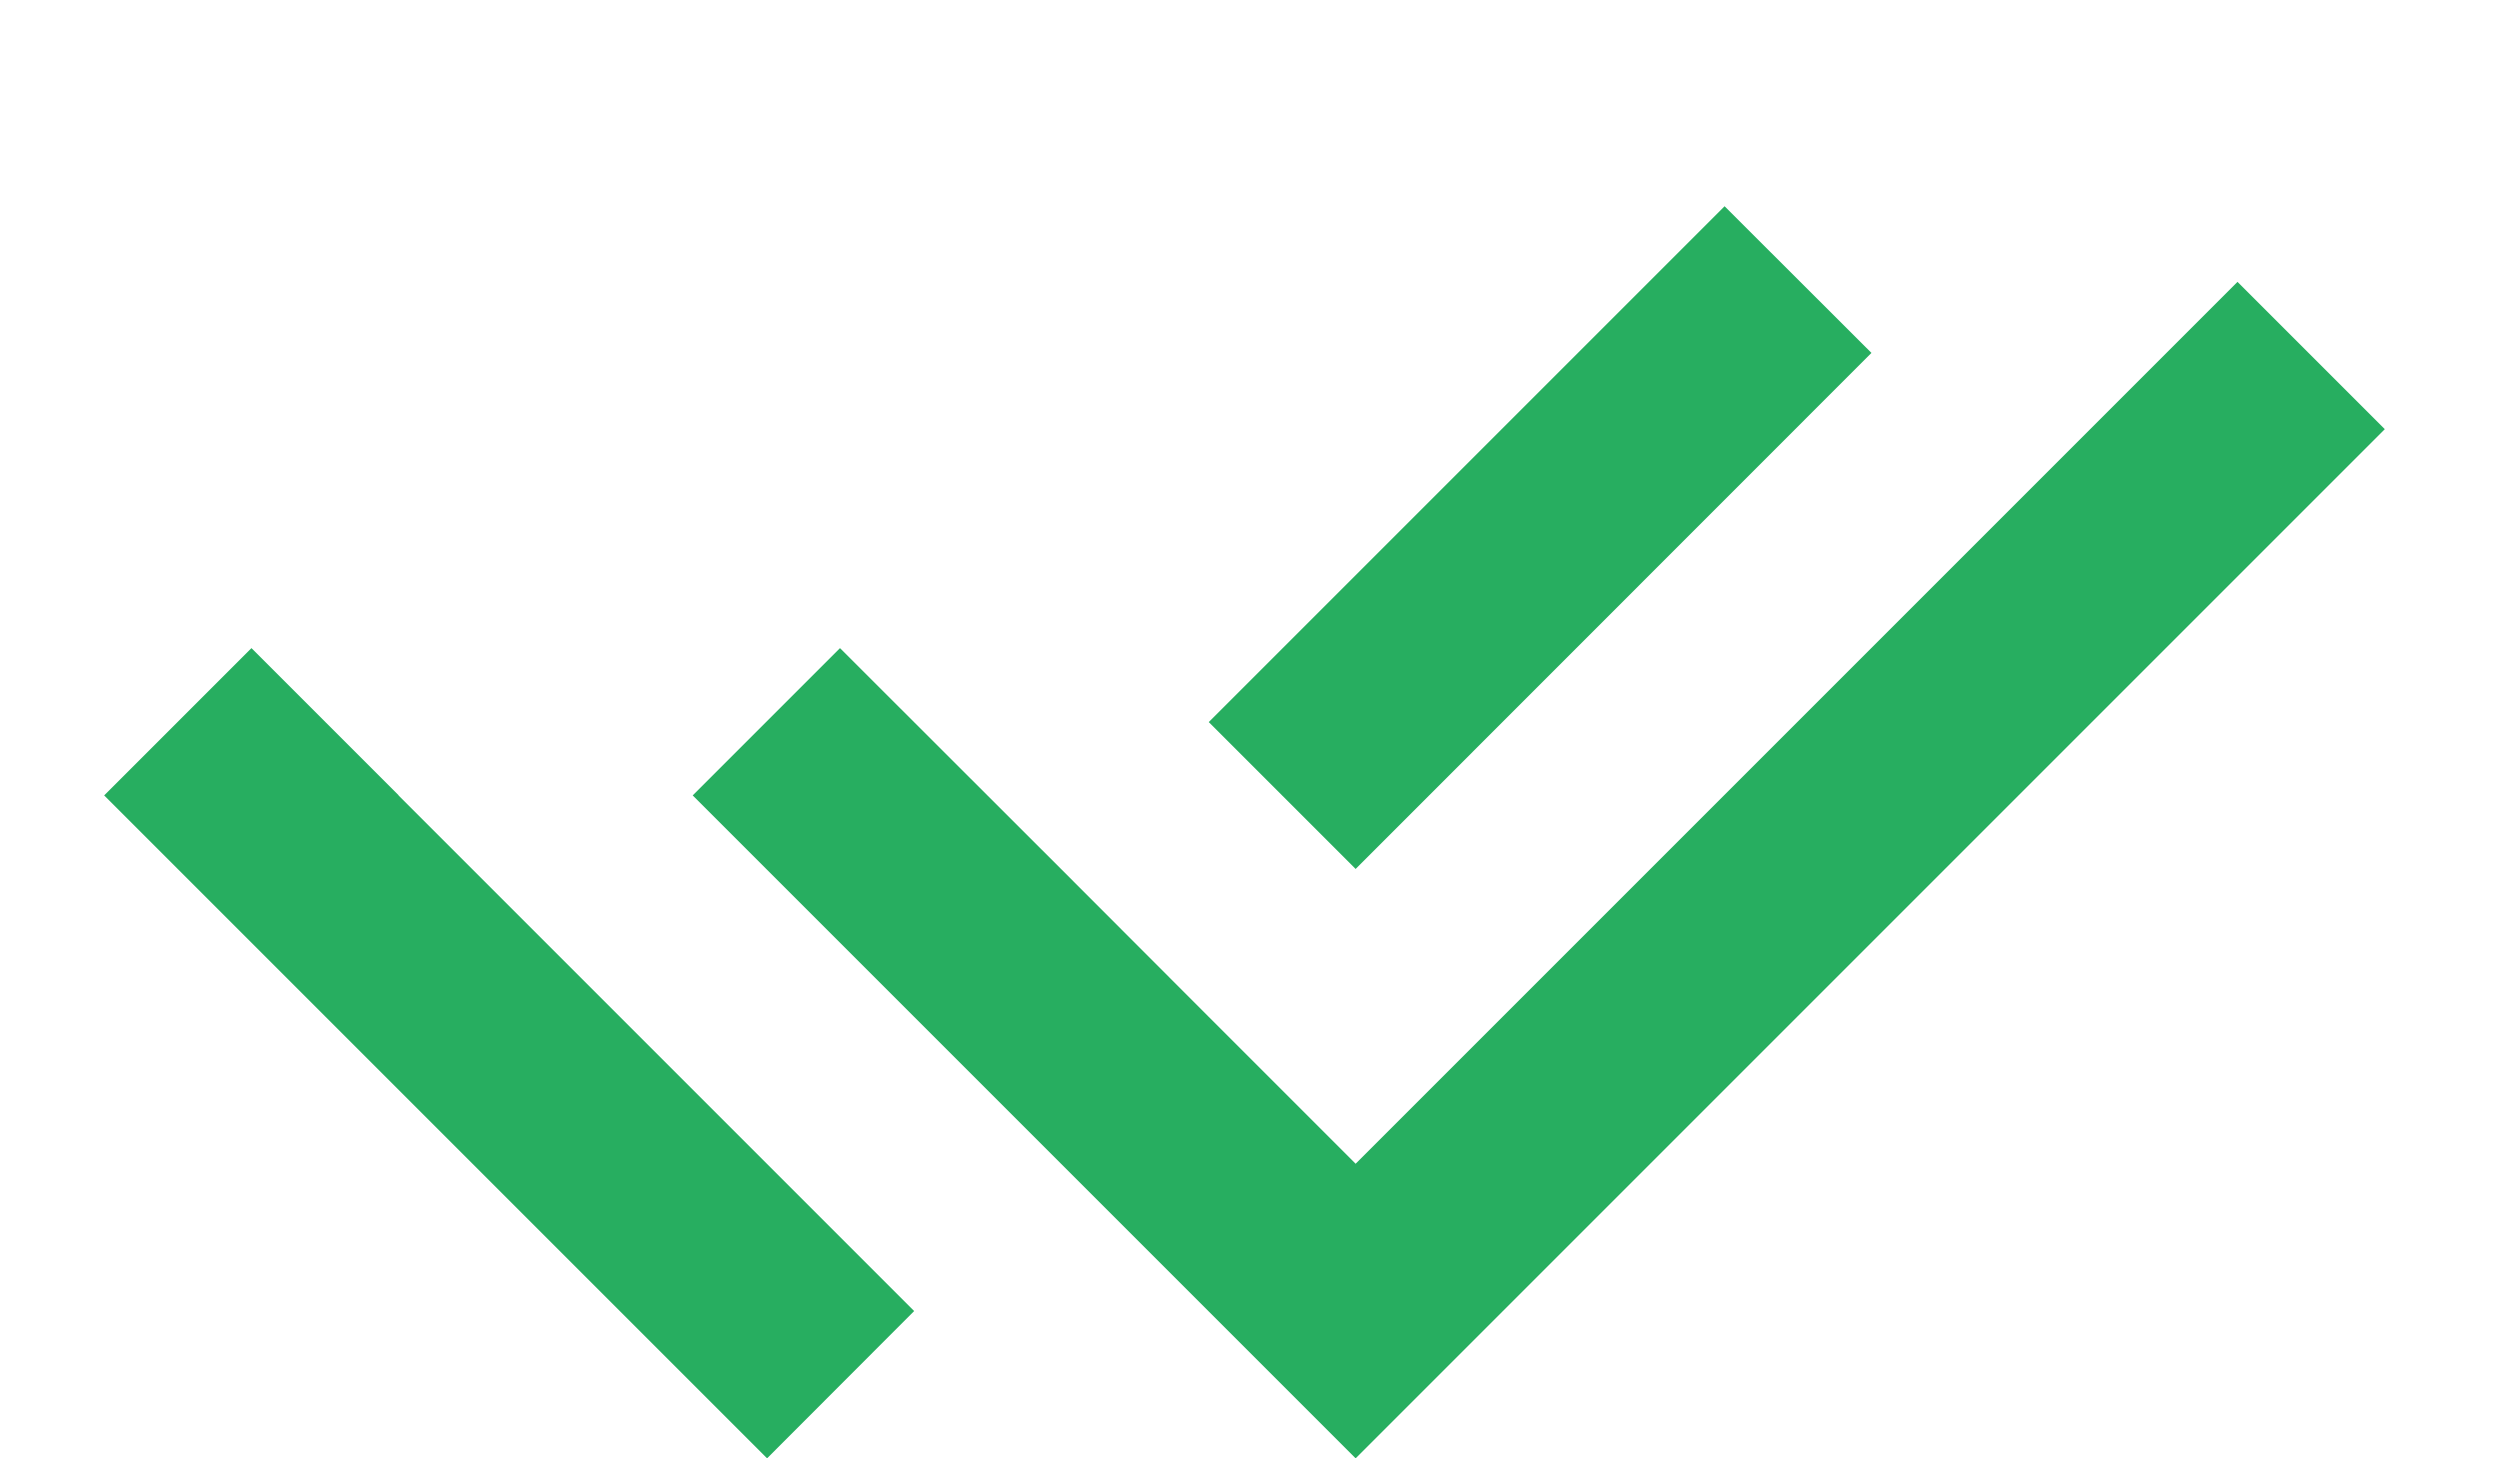 <svg width="12" height="7" viewBox="0 0 12 7" xmlns="http://www.w3.org/2000/svg">
  <path
    d="M5.801 4.88L6.507 5.586L10.74 1.353L11.447 2.06L6.507 7L3.325 3.818L4.032 3.111L5.095 4.173L5.801 4.88V4.88ZM5.802 3.466L8.278 0.99L8.983 1.694L6.507 4.171L5.802 3.466ZM4.388 6.293L3.682 7L0.5 3.818L1.207 3.111L1.913 3.817L1.913 3.818L4.388 6.293Z"
    fill="#27AE60" />
</svg>
  